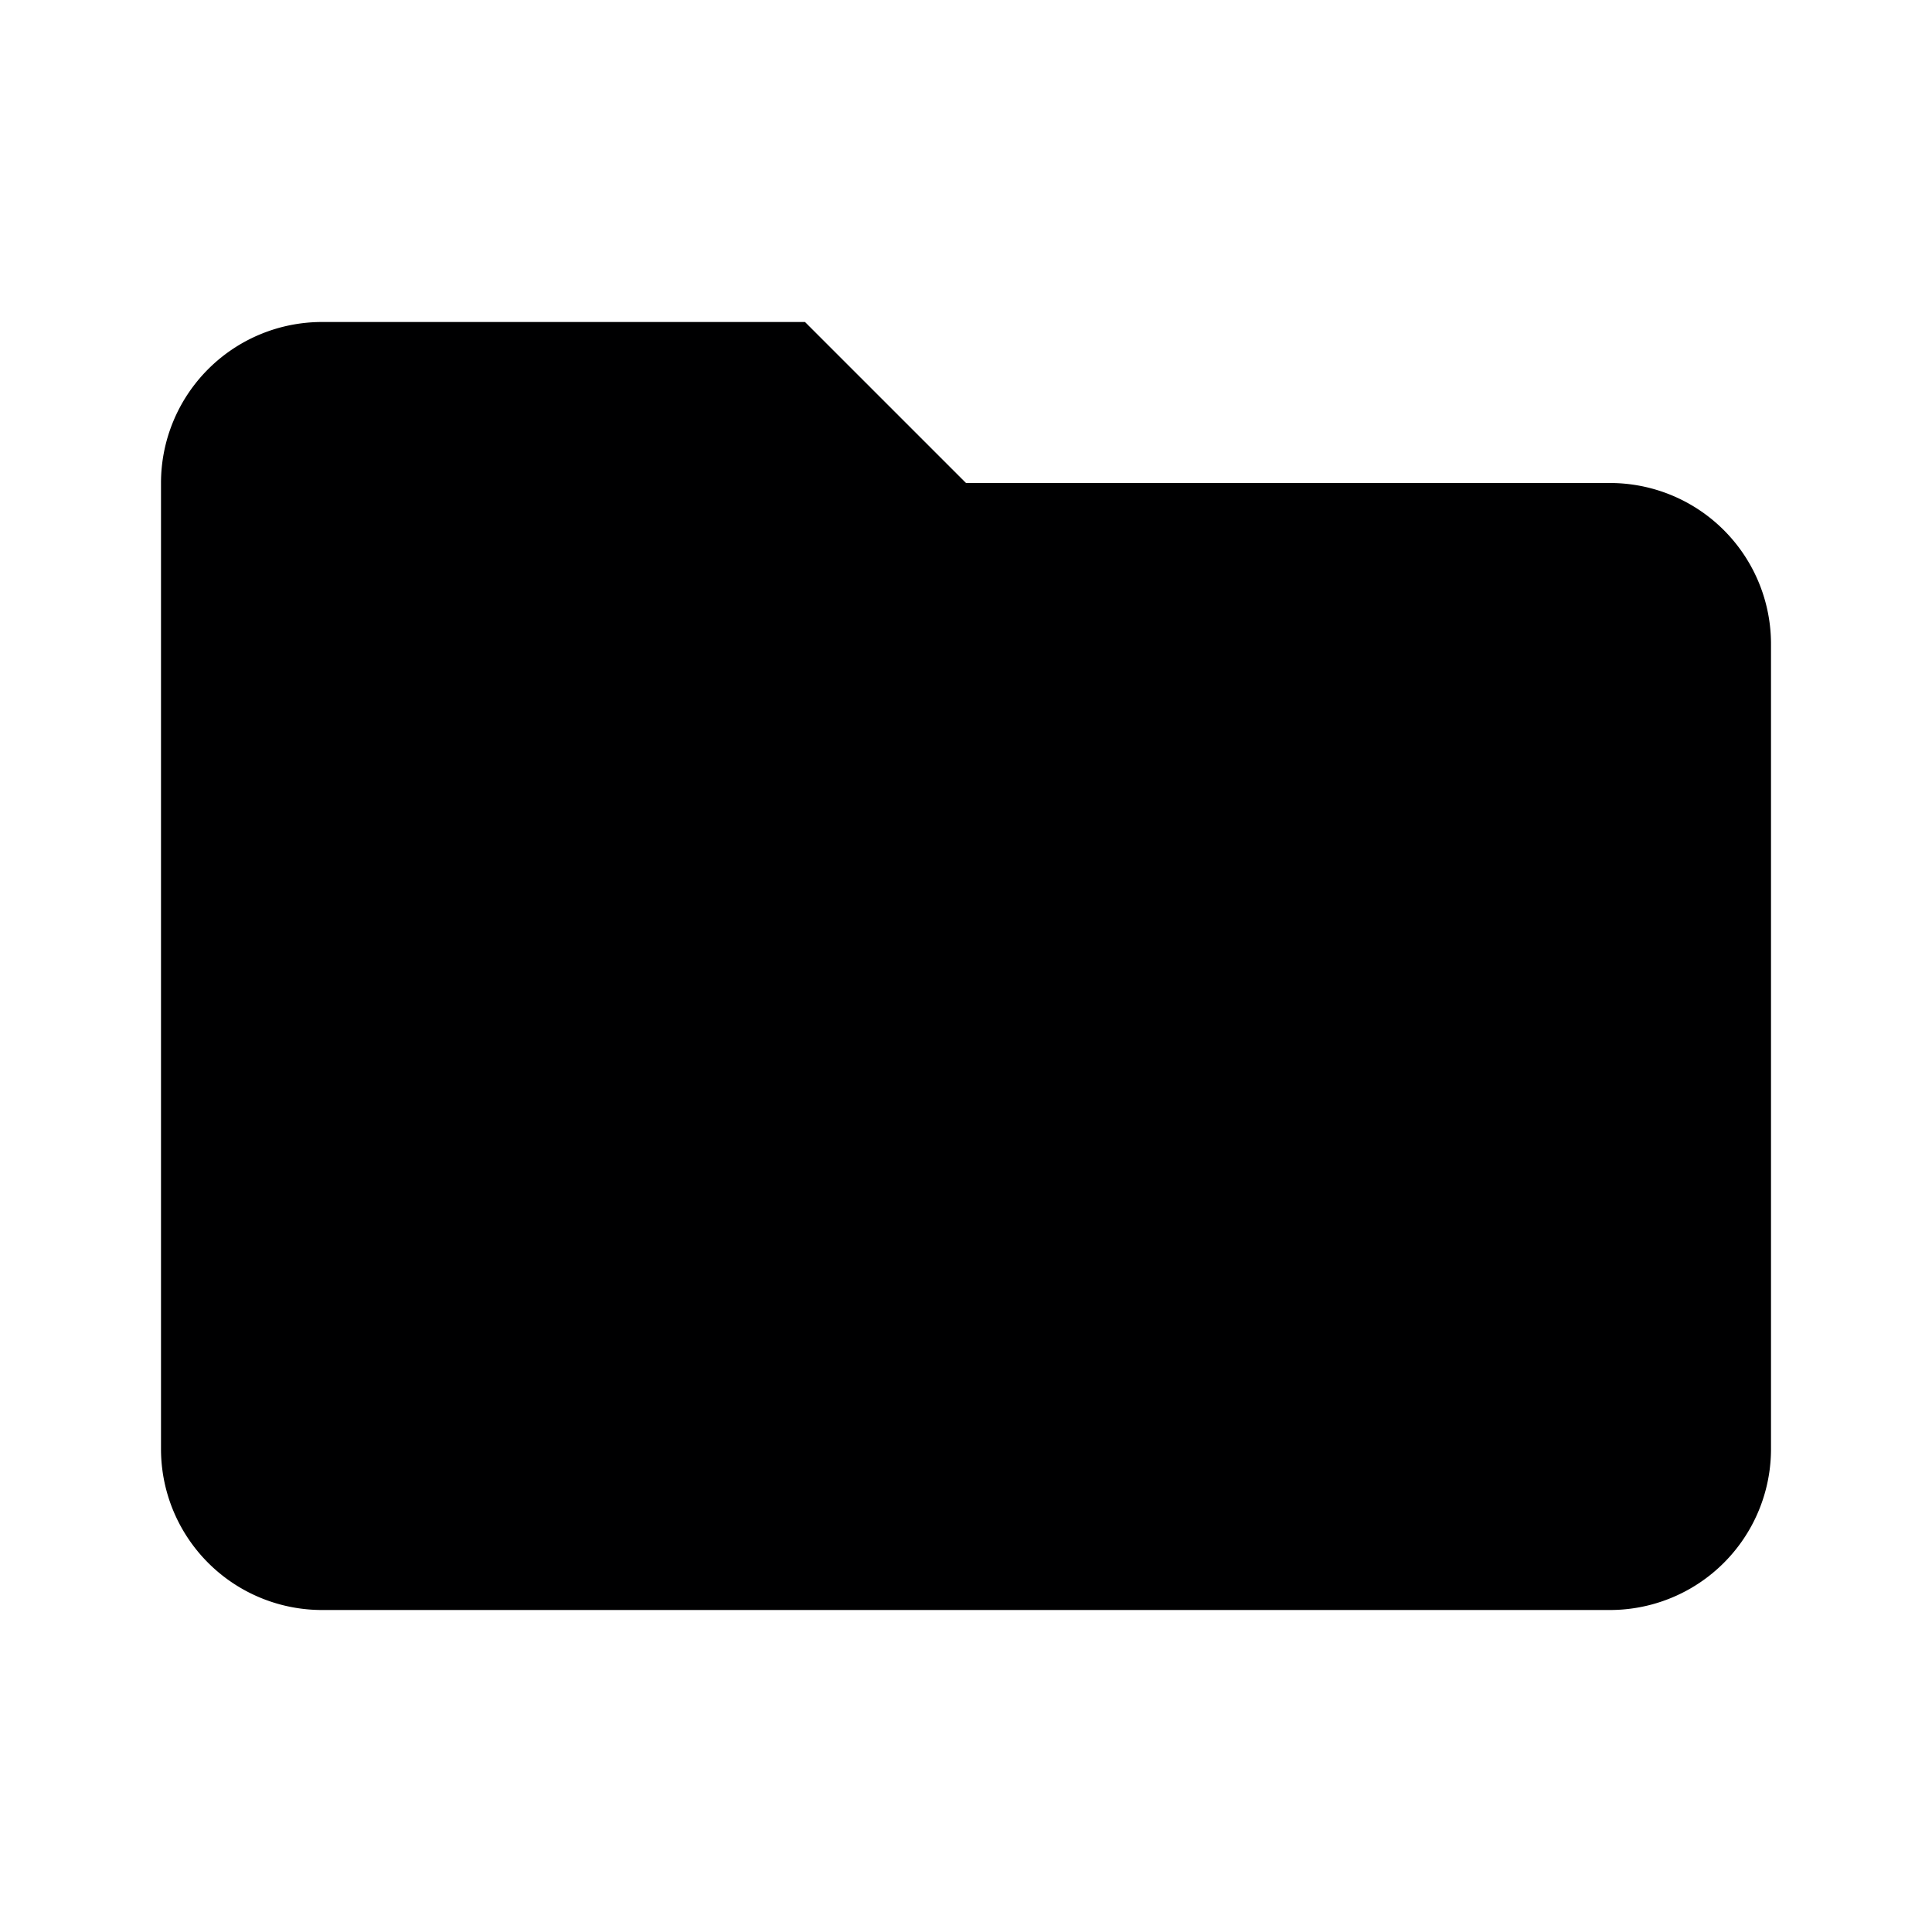 <svg id="Icons" xmlns="http://www.w3.org/2000/svg" width="24" height="24" viewBox="0 0 24 24"><title>ic_folder</title><path d="M10,4H4A2,2,0,0,0,2,6V18a2,2,0,0,0,2,2H20a2,2,0,0,0,2-2V8a2,2,0,0,0-2-2H12Z" fill="#000001"/></svg>